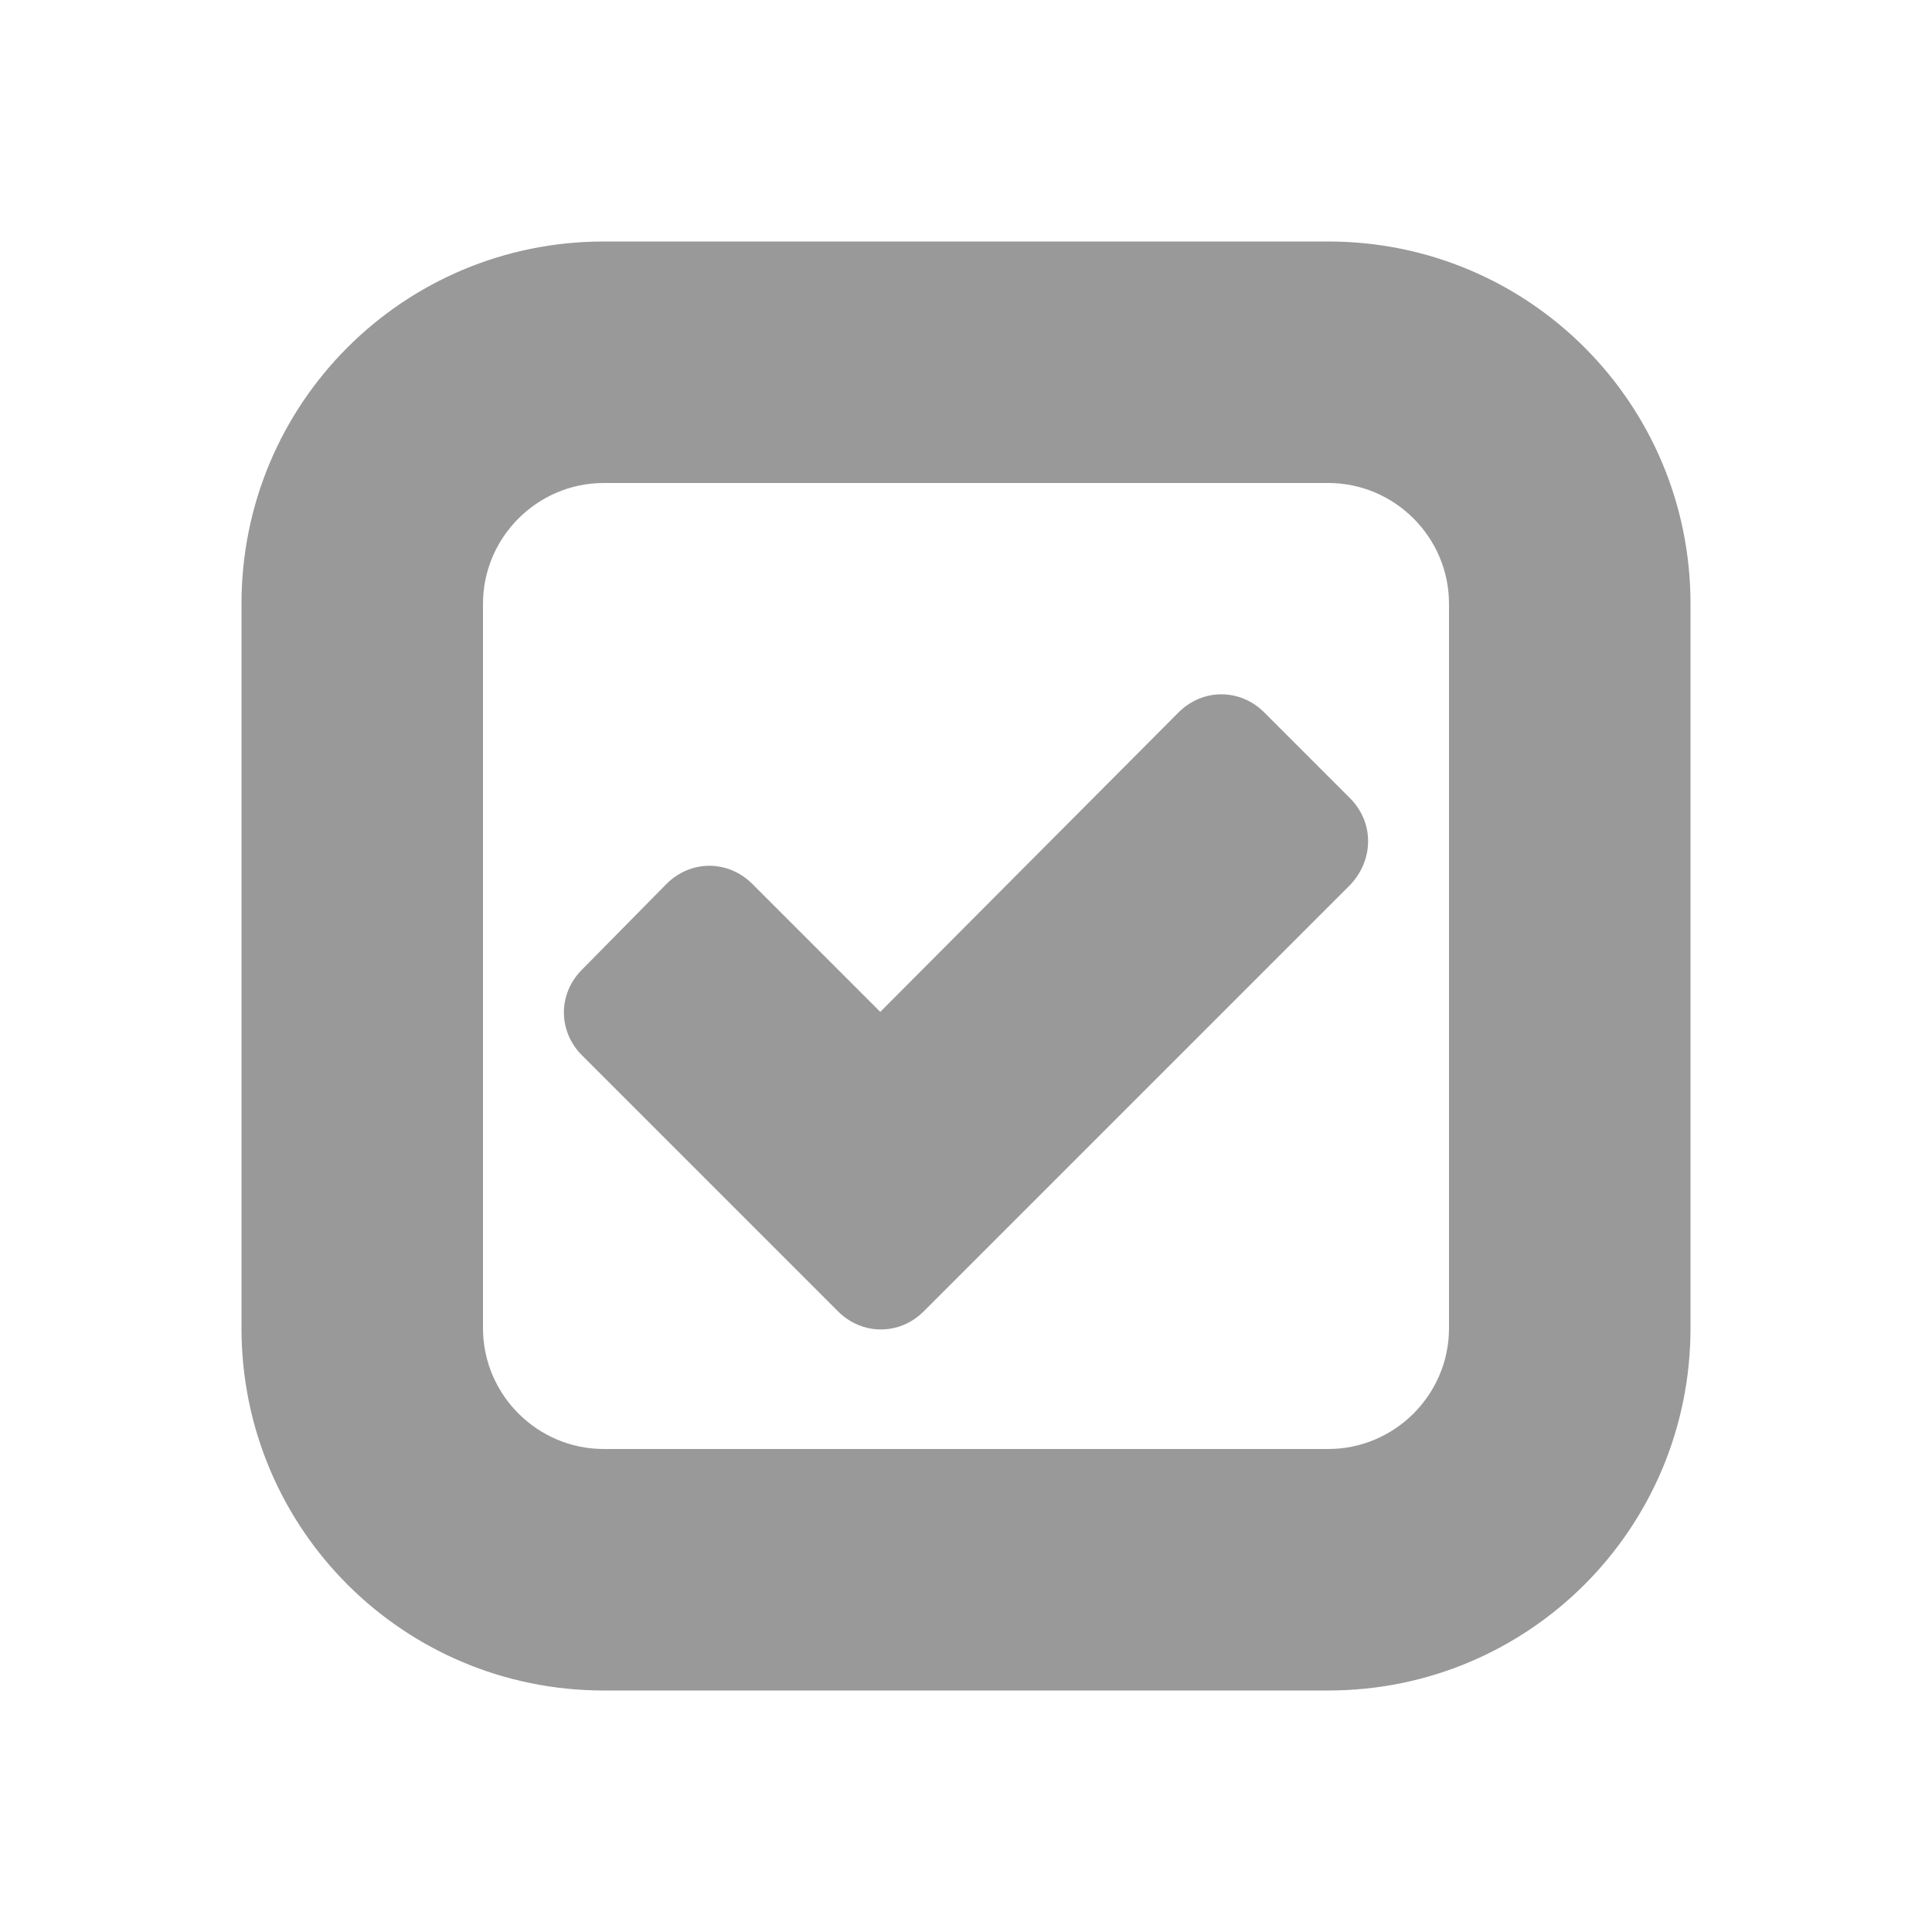 <svg xmlns="http://www.w3.org/2000/svg" viewBox="0 0 16 16" width="16" height="16"><cis-name>check</cis-name><path fill="#999999" d="M11,2H5C3.34,2,2,3.34,2,5v6c0,1.66,1.34,3,3,3h6c1.66,0,3-1.34,3-3V5C14,3.34,12.66,2,11,2z M12,11	c0,0.55-0.45,1-1,1H5c-0.55,0-1-0.45-1-1V5c0-0.55,0.45-1,1-1h6c0.55,0,1,0.45,1,1V11z M11.18,6.61L10.47,5.9	c-0.2-0.2-0.51-0.2-0.71,0L7.29,8.38L6.23,7.32c-0.2-0.2-0.51-0.2-0.71,0L4.82,8.03c-0.2,0.2-0.2,0.51,0,0.71l1.06,1.06l1.06,1.06	c0.2,0.2,0.51,0.2,0.71,0l1.06-1.06l2.47-2.47C11.38,7.12,11.38,6.81,11.18,6.61z"/></svg>